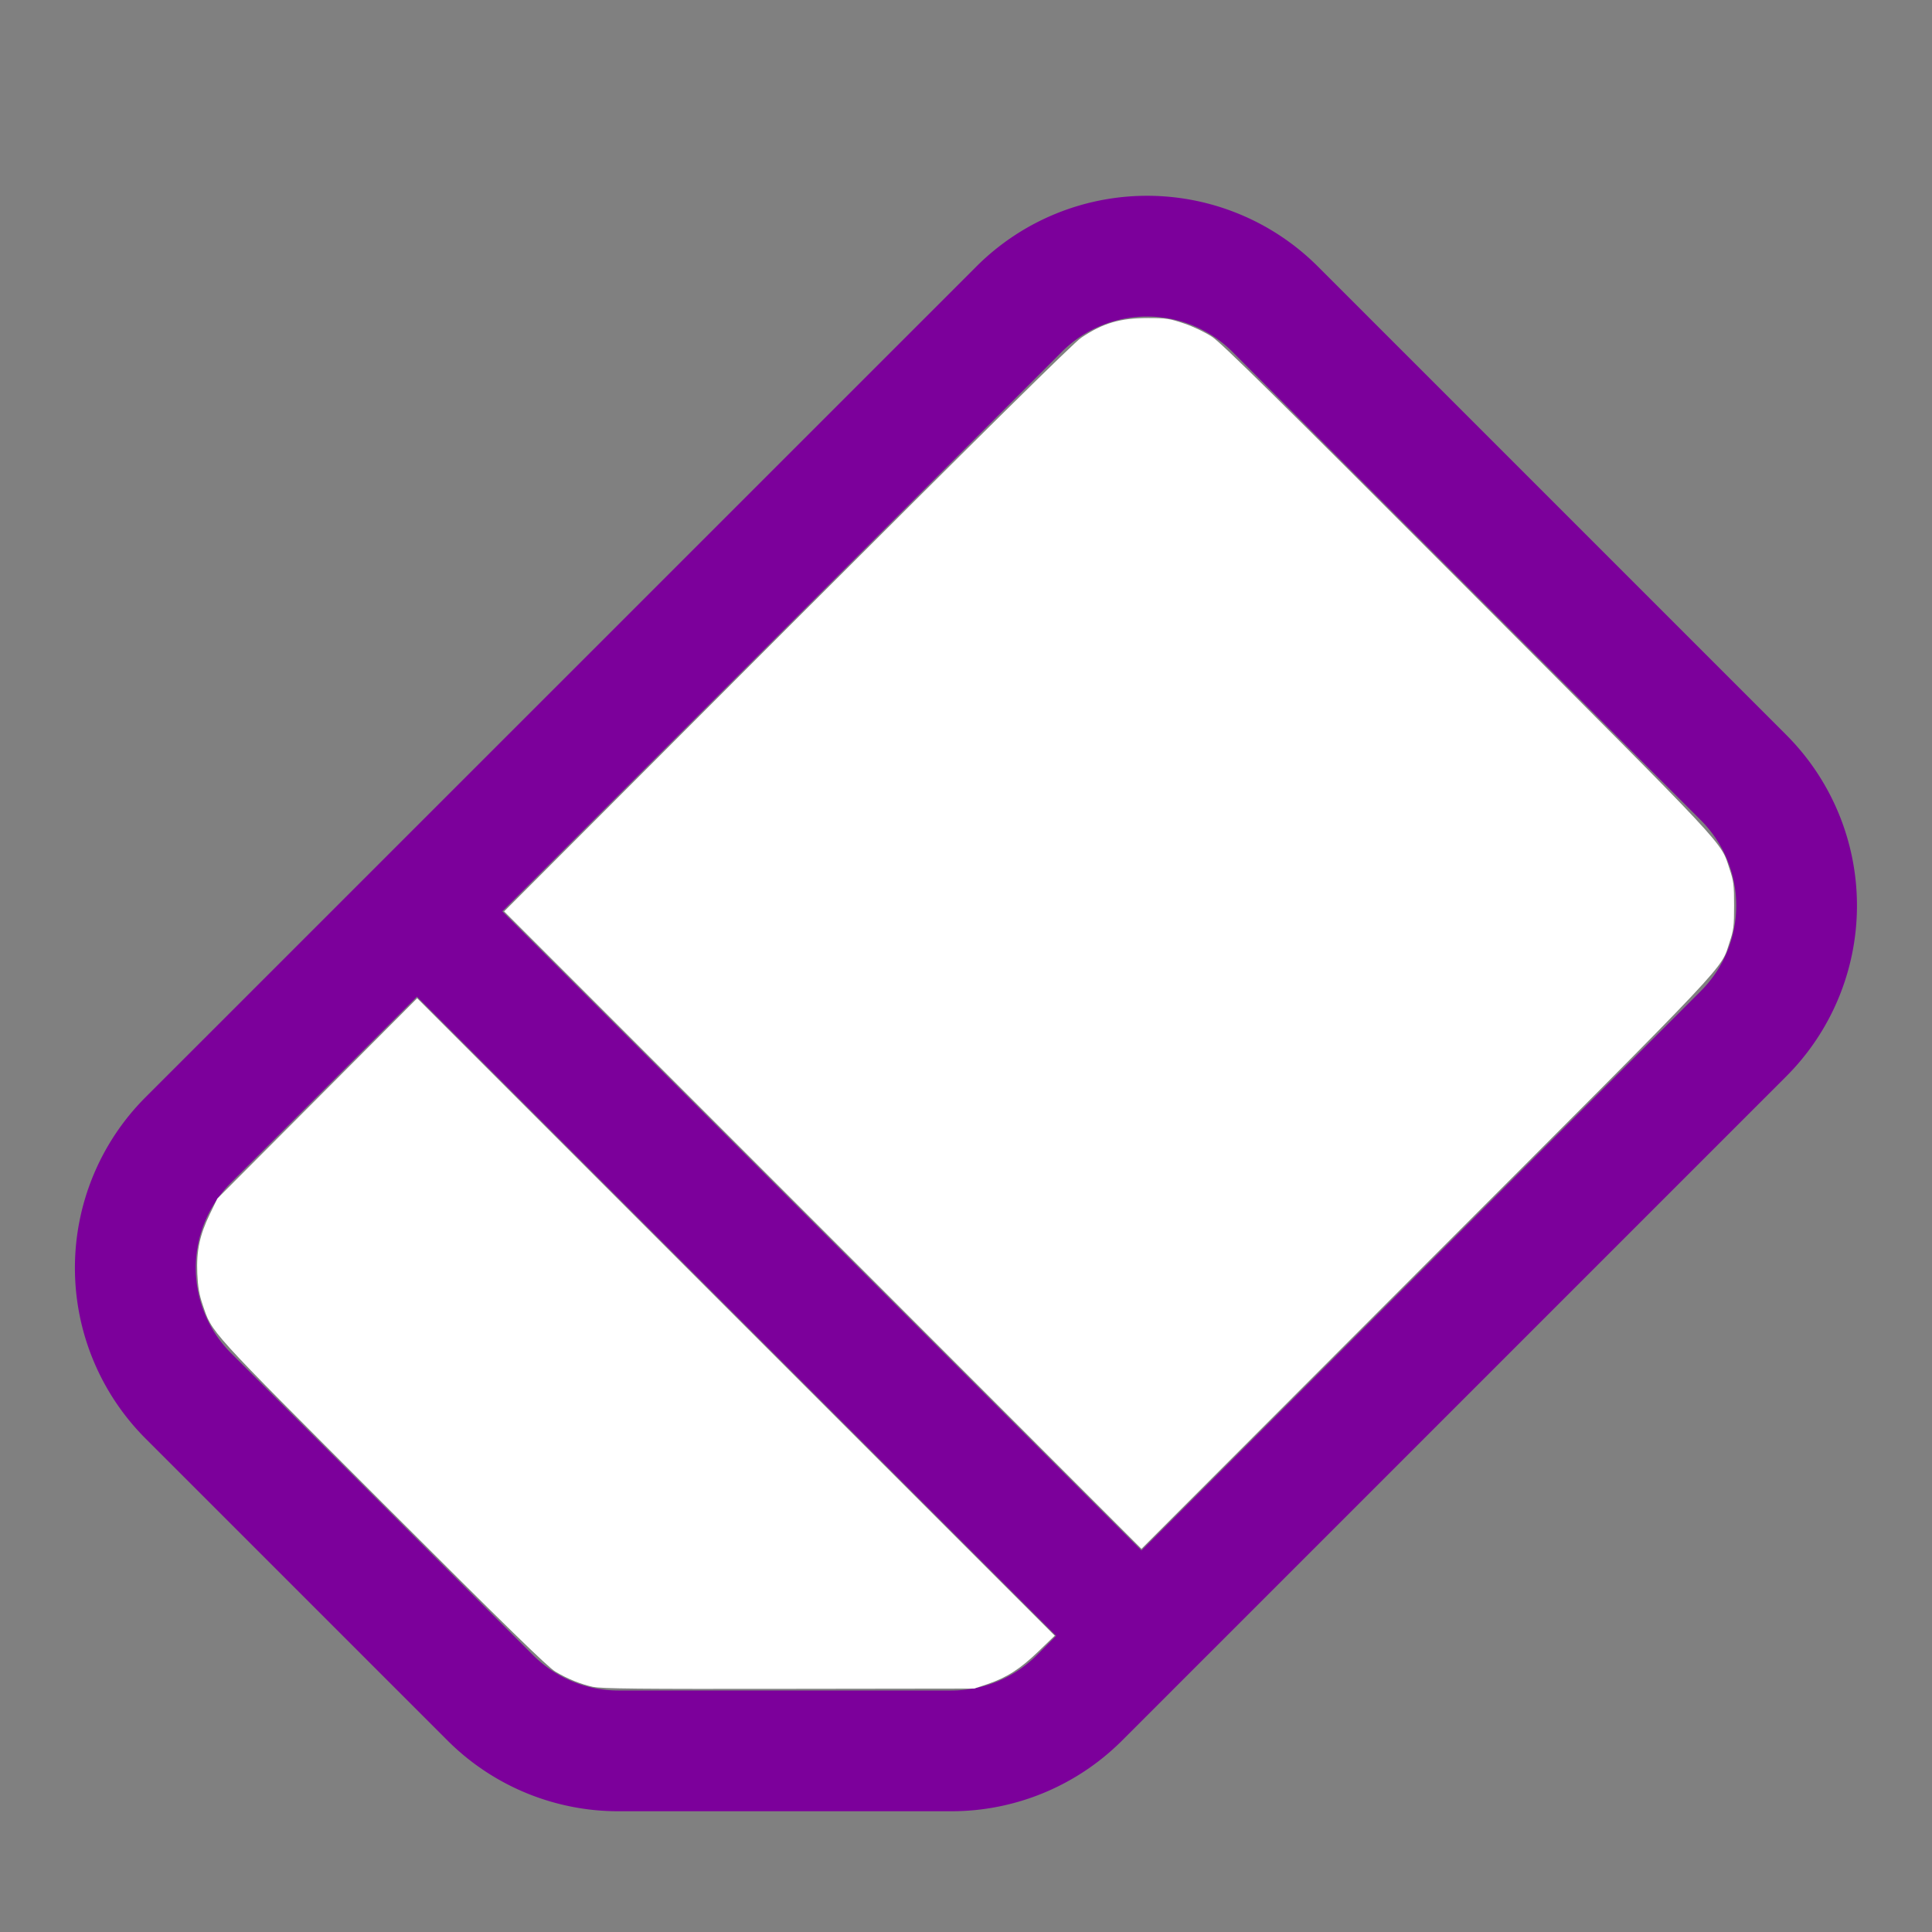 <?xml version="1.0" encoding="UTF-8" standalone="no"?>
<svg
   width="28"
   height="28"
   fill="#7c009b"
   className="bi bi-eraser"
   viewBox="0 0 16 16"
   version="1.1"
   id="svg1"
   xmlns="http://www.w3.org/2000/svg"
   xmlns:svg="http://www.w3.org/2000/svg">
  <rect x="0" y="0" width="16" height="16" fill="#808080" stroke="none"/>
  <defs
     id="defs1" />
  <path
     d="m 8.086,2.207 a 2,2 0 0 1 2.828,0 l 3.879,3.879 a 2,2 0 0 1 0,2.828 l -5.5,5.5 A 2,2 0 0 1 7.879,15 H 5.12 A 2,2 0 0 1 3.706,14.414 l -2.5,-2.5 a 2,2 0 0 1 0,-2.828 z m 2.121,0.707 a 1,1 0 0 0 -1.414,0 L 4.16,7.547 9.453,12.84 14.086,8.207 a 1,1 0 0 0 0,-1.414 z M 8.746,13.547 3.453,8.254 1.914,9.793 a 1,1 0 0 0 0,1.414 l 2.5,2.5 A 1,1 0 0 0 5.121,14 H 7.88 a 1,1 0 0 0 0.707,-0.293 z"
     id="path1" />
  <path
     style="fill:#ffffff;stroke-width:0.014"
     d="M 6.814,10.187 4.175,7.548 6.519,5.202 C 8.158,3.564 8.891,2.839 8.954,2.797 9.135,2.675 9.277,2.634 9.508,2.634 c 0.15,2.417e-4 0.177,0.004 0.298,0.045 0.08,0.027 0.173,0.072 0.233,0.111 0.077,0.051 0.562,0.529 2.123,2.093 2.193,2.197 2.083,2.079 2.162,2.315 0.033,0.098 0.037,0.13 0.037,0.302 0,0.172 -0.004,0.203 -0.037,0.302 -0.079,0.236 0.061,0.088 -2.505,2.656 l -2.366,2.369 z"
     id="path2" />
  <path
     style="fill:#ffffff;stroke-width:0.014"
     d="M 4.915,13.971 C 4.806,13.947 4.701,13.904 4.6,13.844 4.537,13.807 4.196,13.474 3.172,12.451 1.708,10.986 1.759,11.043 1.678,10.804 c -0.028,-0.082 -0.039,-0.146 -0.044,-0.256 -0.008,-0.188 0.019,-0.318 0.103,-0.492 L 1.8,9.926 2.627,9.097 3.455,8.267 6.095,10.907 8.735,13.546 8.6,13.676 C 8.448,13.822 8.339,13.892 8.178,13.947 l -0.11,0.037 -1.536,0.002 c -1.237,0.002 -1.552,-0.001 -1.618,-0.016 z"
     id="path3" />
</svg>
